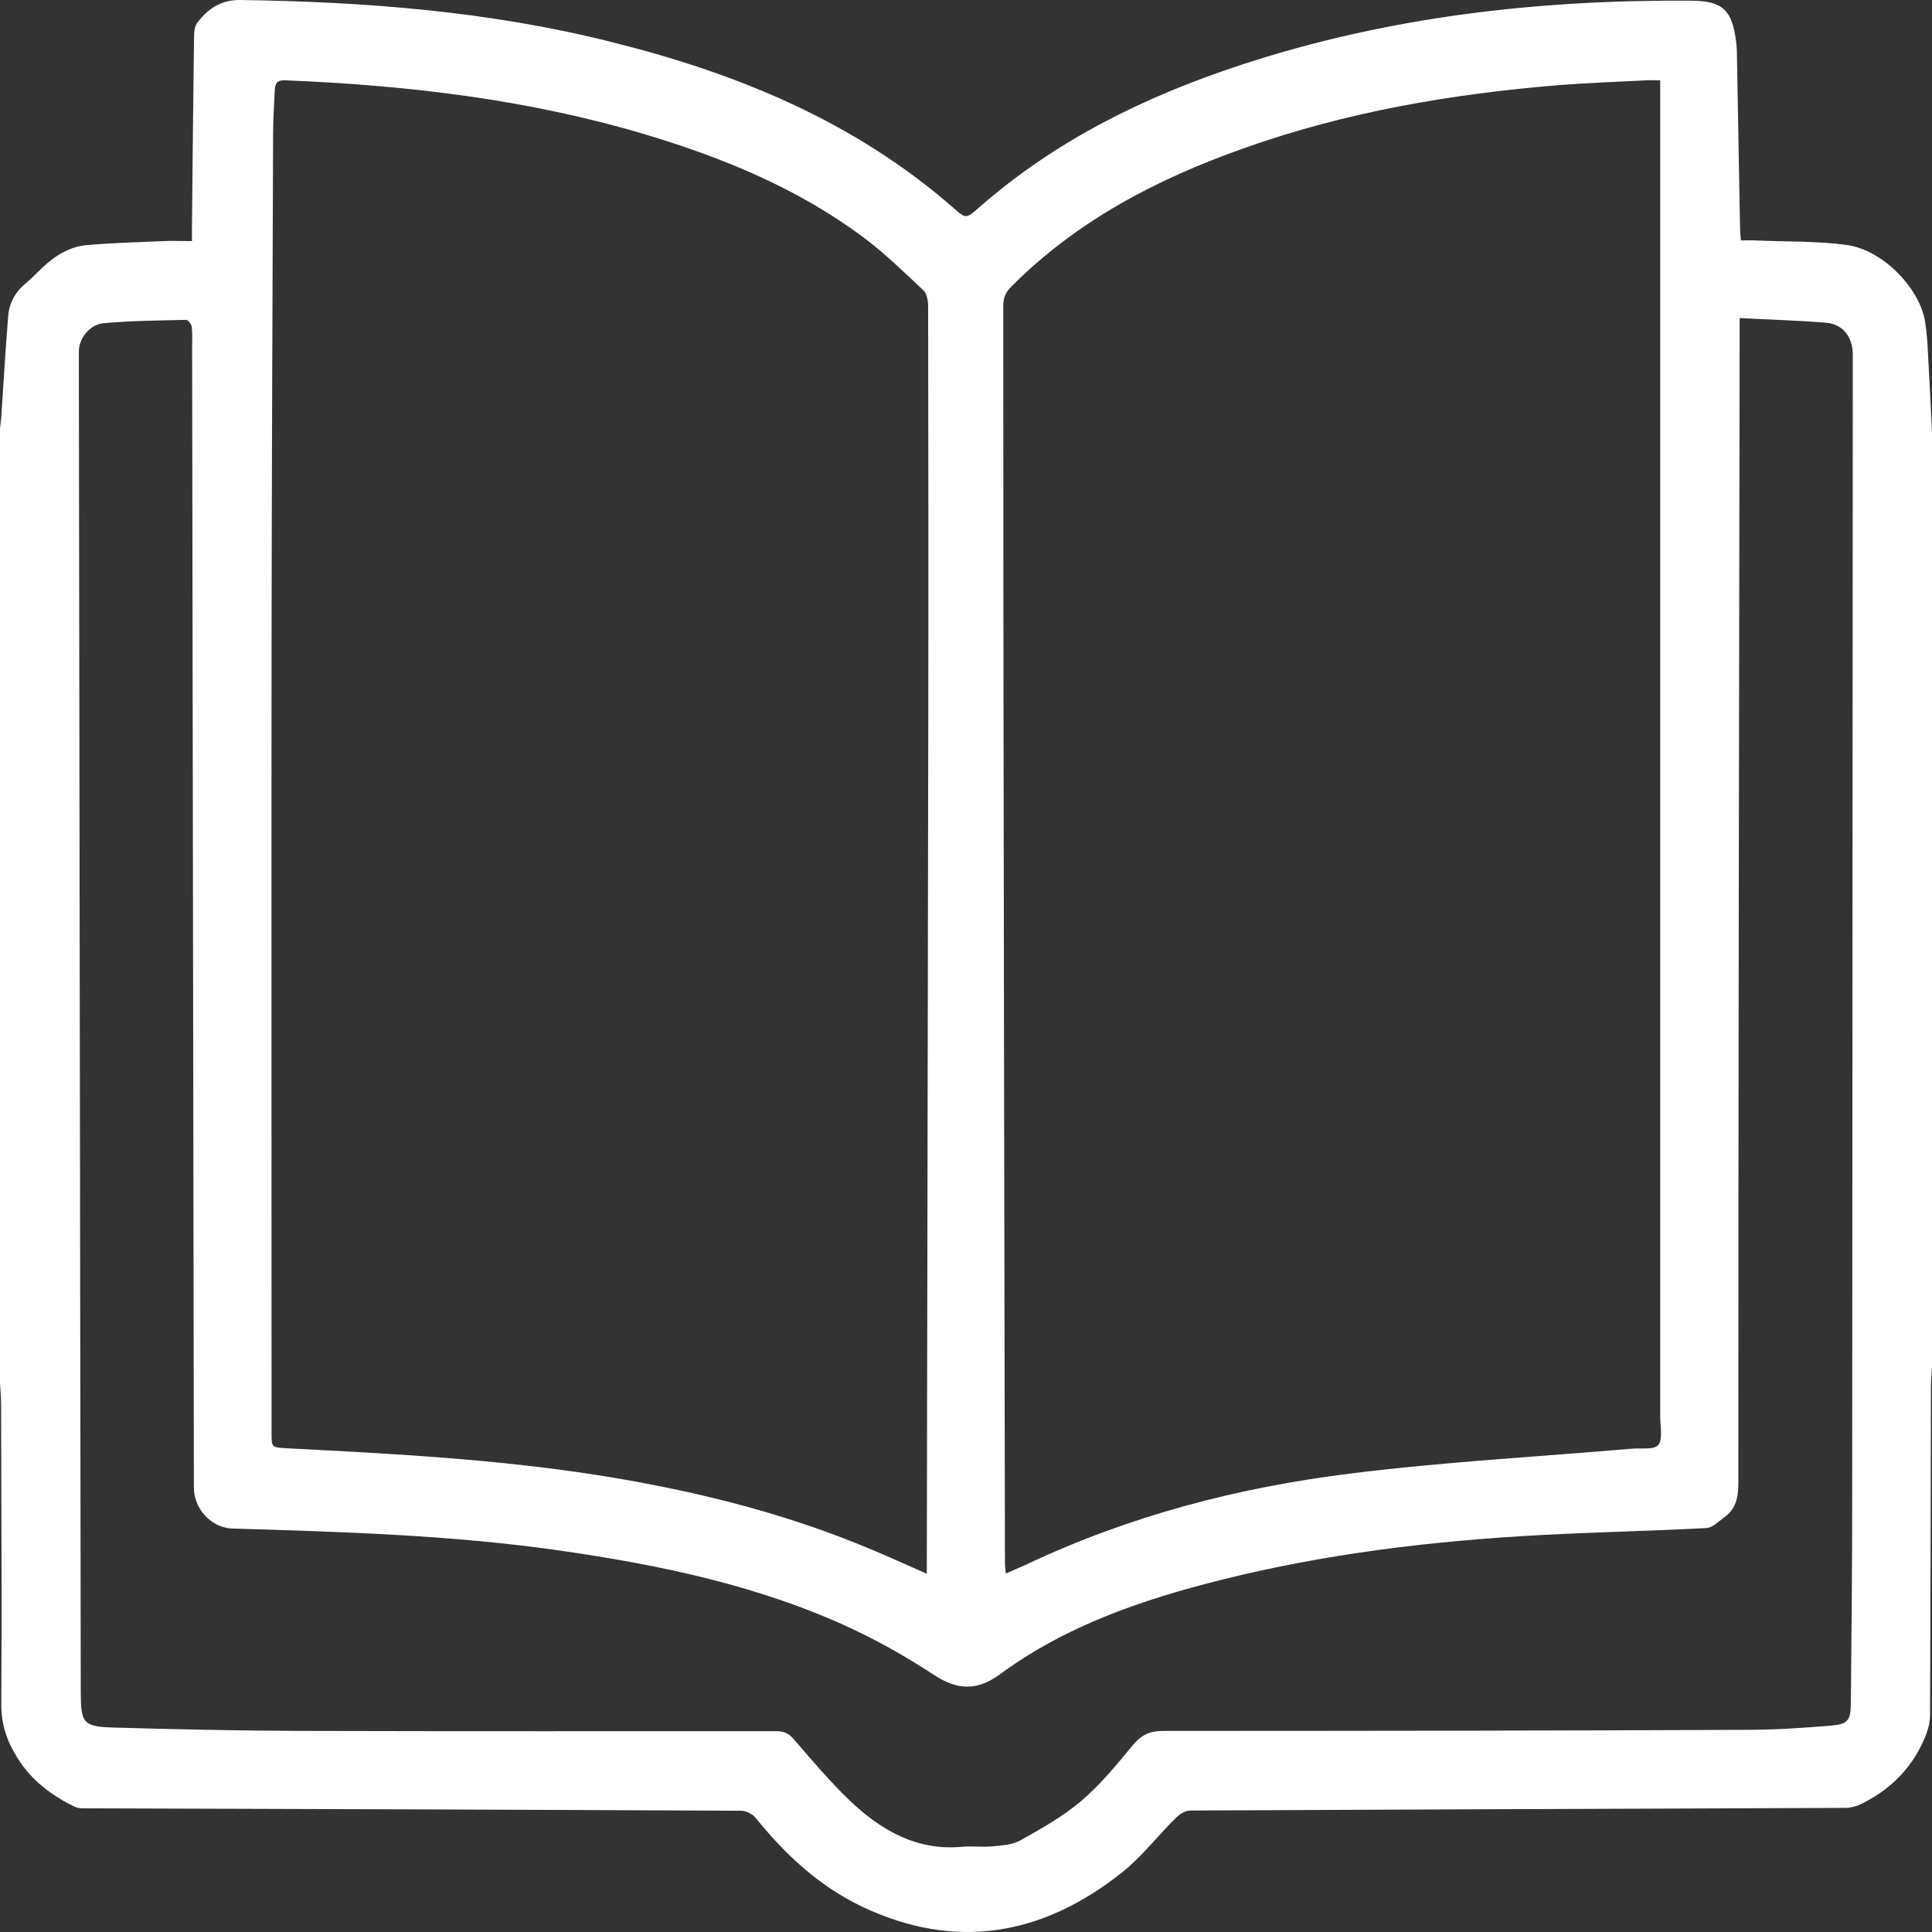 <svg width="25" height="25" viewBox="0 0 25 25" fill="none" xmlns="http://www.w3.org/2000/svg">
<rect x="0" y="0" width="25" height="25" fill="#333333" stroke="none"/>
<path d="M25 5.595C25 9.626 25 13.661 25 17.692C24.994 17.782 24.986 17.875 24.986 17.964C24.983 19.374 24.981 20.78 24.975 22.19C24.975 22.268 24.958 22.352 24.93 22.427C24.775 22.841 24.492 23.136 24.111 23.33C24.039 23.368 23.955 23.394 23.878 23.394C21.055 23.405 18.23 23.414 15.407 23.428C15.343 23.428 15.268 23.472 15.221 23.518C14.982 23.753 14.774 24.028 14.515 24.233C13.479 25.052 12.357 25.243 11.151 24.67C10.601 24.407 10.162 23.999 9.776 23.521C9.737 23.472 9.654 23.431 9.593 23.431C6.77 23.417 3.945 23.408 1.122 23.4C1.072 23.4 1.017 23.402 0.972 23.382C0.675 23.238 0.411 23.044 0.228 22.751C0.094 22.54 0.014 22.317 0.017 22.051C0.025 20.757 0.017 19.466 0.014 18.173C0.014 18.083 0.006 17.99 0 17.901C0 13.782 0 9.661 0 5.542C0.006 5.482 0.017 5.421 0.019 5.357C0.047 4.935 0.072 4.512 0.106 4.09C0.119 3.916 0.203 3.771 0.339 3.661C0.411 3.603 0.475 3.531 0.545 3.467C0.708 3.311 0.897 3.192 1.12 3.172C1.45 3.143 1.784 3.134 2.117 3.12C2.236 3.114 2.353 3.12 2.484 3.12C2.484 3.042 2.484 2.99 2.484 2.938C2.492 2.113 2.5 1.288 2.511 0.463C2.511 0.405 2.522 0.333 2.556 0.289C2.698 0.107 2.864 -0.003 3.111 5.57431e-05C4.72 0.023 6.32 0.145 7.89 0.538C9.515 0.941 11.048 1.56 12.349 2.7C12.496 2.831 12.504 2.831 12.671 2.683C13.665 1.812 14.816 1.25 16.043 0.845C17.946 0.217 19.905 -0.006 21.891 0.009C22.294 0.012 22.416 0.133 22.466 0.547C22.472 0.585 22.472 0.625 22.475 0.663C22.489 1.424 22.503 2.185 22.516 2.946C22.516 2.998 22.522 3.048 22.527 3.111C22.594 3.111 22.65 3.108 22.703 3.111C23.1 3.129 23.5 3.117 23.892 3.169C24.364 3.233 24.842 3.728 24.911 4.165C24.93 4.292 24.942 4.422 24.947 4.553C24.967 4.903 24.983 5.25 25 5.595ZM21.483 1.039C21.413 1.039 21.363 1.036 21.314 1.039C20.938 1.059 20.563 1.071 20.191 1.1C18.794 1.213 17.416 1.447 16.085 1.922C14.977 2.315 13.94 2.851 13.085 3.71C13.01 3.786 12.982 3.858 12.982 3.962C12.985 5.534 12.982 7.105 12.985 8.68C12.99 12.529 12.996 16.378 13.004 20.225C13.004 20.265 13.01 20.306 13.015 20.361C13.113 20.317 13.193 20.285 13.274 20.248C14.613 19.614 16.027 19.246 17.48 19.067C18.688 18.916 19.905 18.85 21.116 18.746C21.236 18.734 21.4 18.766 21.458 18.697C21.519 18.627 21.483 18.459 21.483 18.335C21.483 13.044 21.483 7.754 21.483 2.463C21.483 1.997 21.483 1.528 21.483 1.039ZM11.993 20.364C11.993 20.291 11.993 20.245 11.993 20.196C11.999 16.52 12.007 12.845 12.012 9.172C12.015 7.435 12.012 5.699 12.01 3.962C12.01 3.893 11.993 3.797 11.949 3.757C11.698 3.522 11.451 3.279 11.176 3.074C10.323 2.437 9.359 2.043 8.359 1.742C6.831 1.285 5.267 1.103 3.684 1.039C3.587 1.036 3.562 1.08 3.556 1.161C3.548 1.349 3.534 1.537 3.534 1.725C3.525 3.948 3.517 6.17 3.514 8.396C3.511 11.777 3.514 15.157 3.514 18.537C3.514 18.731 3.514 18.728 3.7 18.74C5.045 18.809 6.392 18.879 7.726 19.087C8.882 19.27 10.015 19.539 11.11 19.982C11.399 20.097 11.679 20.227 11.993 20.364ZM22.511 4.116C22.511 4.208 22.511 4.269 22.511 4.33C22.503 9.285 22.494 14.237 22.494 19.191C22.494 19.382 22.461 19.53 22.308 19.637C22.236 19.689 22.158 19.77 22.08 19.773C21.369 19.811 20.655 19.825 19.944 19.863C18.547 19.938 17.157 20.103 15.796 20.445C14.785 20.699 13.799 21.032 12.938 21.666C12.646 21.88 12.393 21.871 12.096 21.68C11.76 21.46 11.41 21.258 11.048 21.087C9.848 20.523 8.568 20.256 7.273 20.068C5.859 19.863 4.431 19.822 3.006 19.779C2.739 19.77 2.509 19.53 2.509 19.249C2.5 14.329 2.495 9.409 2.486 4.489C2.486 4.402 2.492 4.315 2.481 4.228C2.475 4.194 2.434 4.139 2.409 4.139C2.053 4.147 1.695 4.15 1.342 4.182C1.156 4.2 1.02 4.382 1.02 4.55C1.028 10.324 1.036 16.098 1.045 21.871C1.045 22.305 1.07 22.343 1.489 22.355C2.289 22.378 3.089 22.395 3.892 22.398C5.942 22.404 7.995 22.401 10.046 22.401C10.143 22.401 10.207 22.43 10.271 22.505C10.509 22.78 10.746 23.061 11.007 23.31C11.412 23.692 11.873 23.952 12.449 23.897C12.576 23.886 12.71 23.903 12.838 23.892C12.96 23.88 13.096 23.874 13.201 23.816C13.474 23.663 13.749 23.509 13.988 23.307C14.238 23.096 14.449 22.835 14.66 22.581C14.771 22.447 14.882 22.398 15.049 22.398C17.563 22.398 20.077 22.395 22.591 22.384C22.961 22.384 23.33 22.36 23.7 22.329C23.919 22.308 23.947 22.259 23.95 22.031C23.958 21.197 23.967 20.361 23.967 19.527C23.969 14.549 23.972 9.571 23.975 4.593C23.975 4.362 23.853 4.197 23.63 4.176C23.267 4.147 22.902 4.136 22.511 4.116Z" fill="white"/>
</svg>
